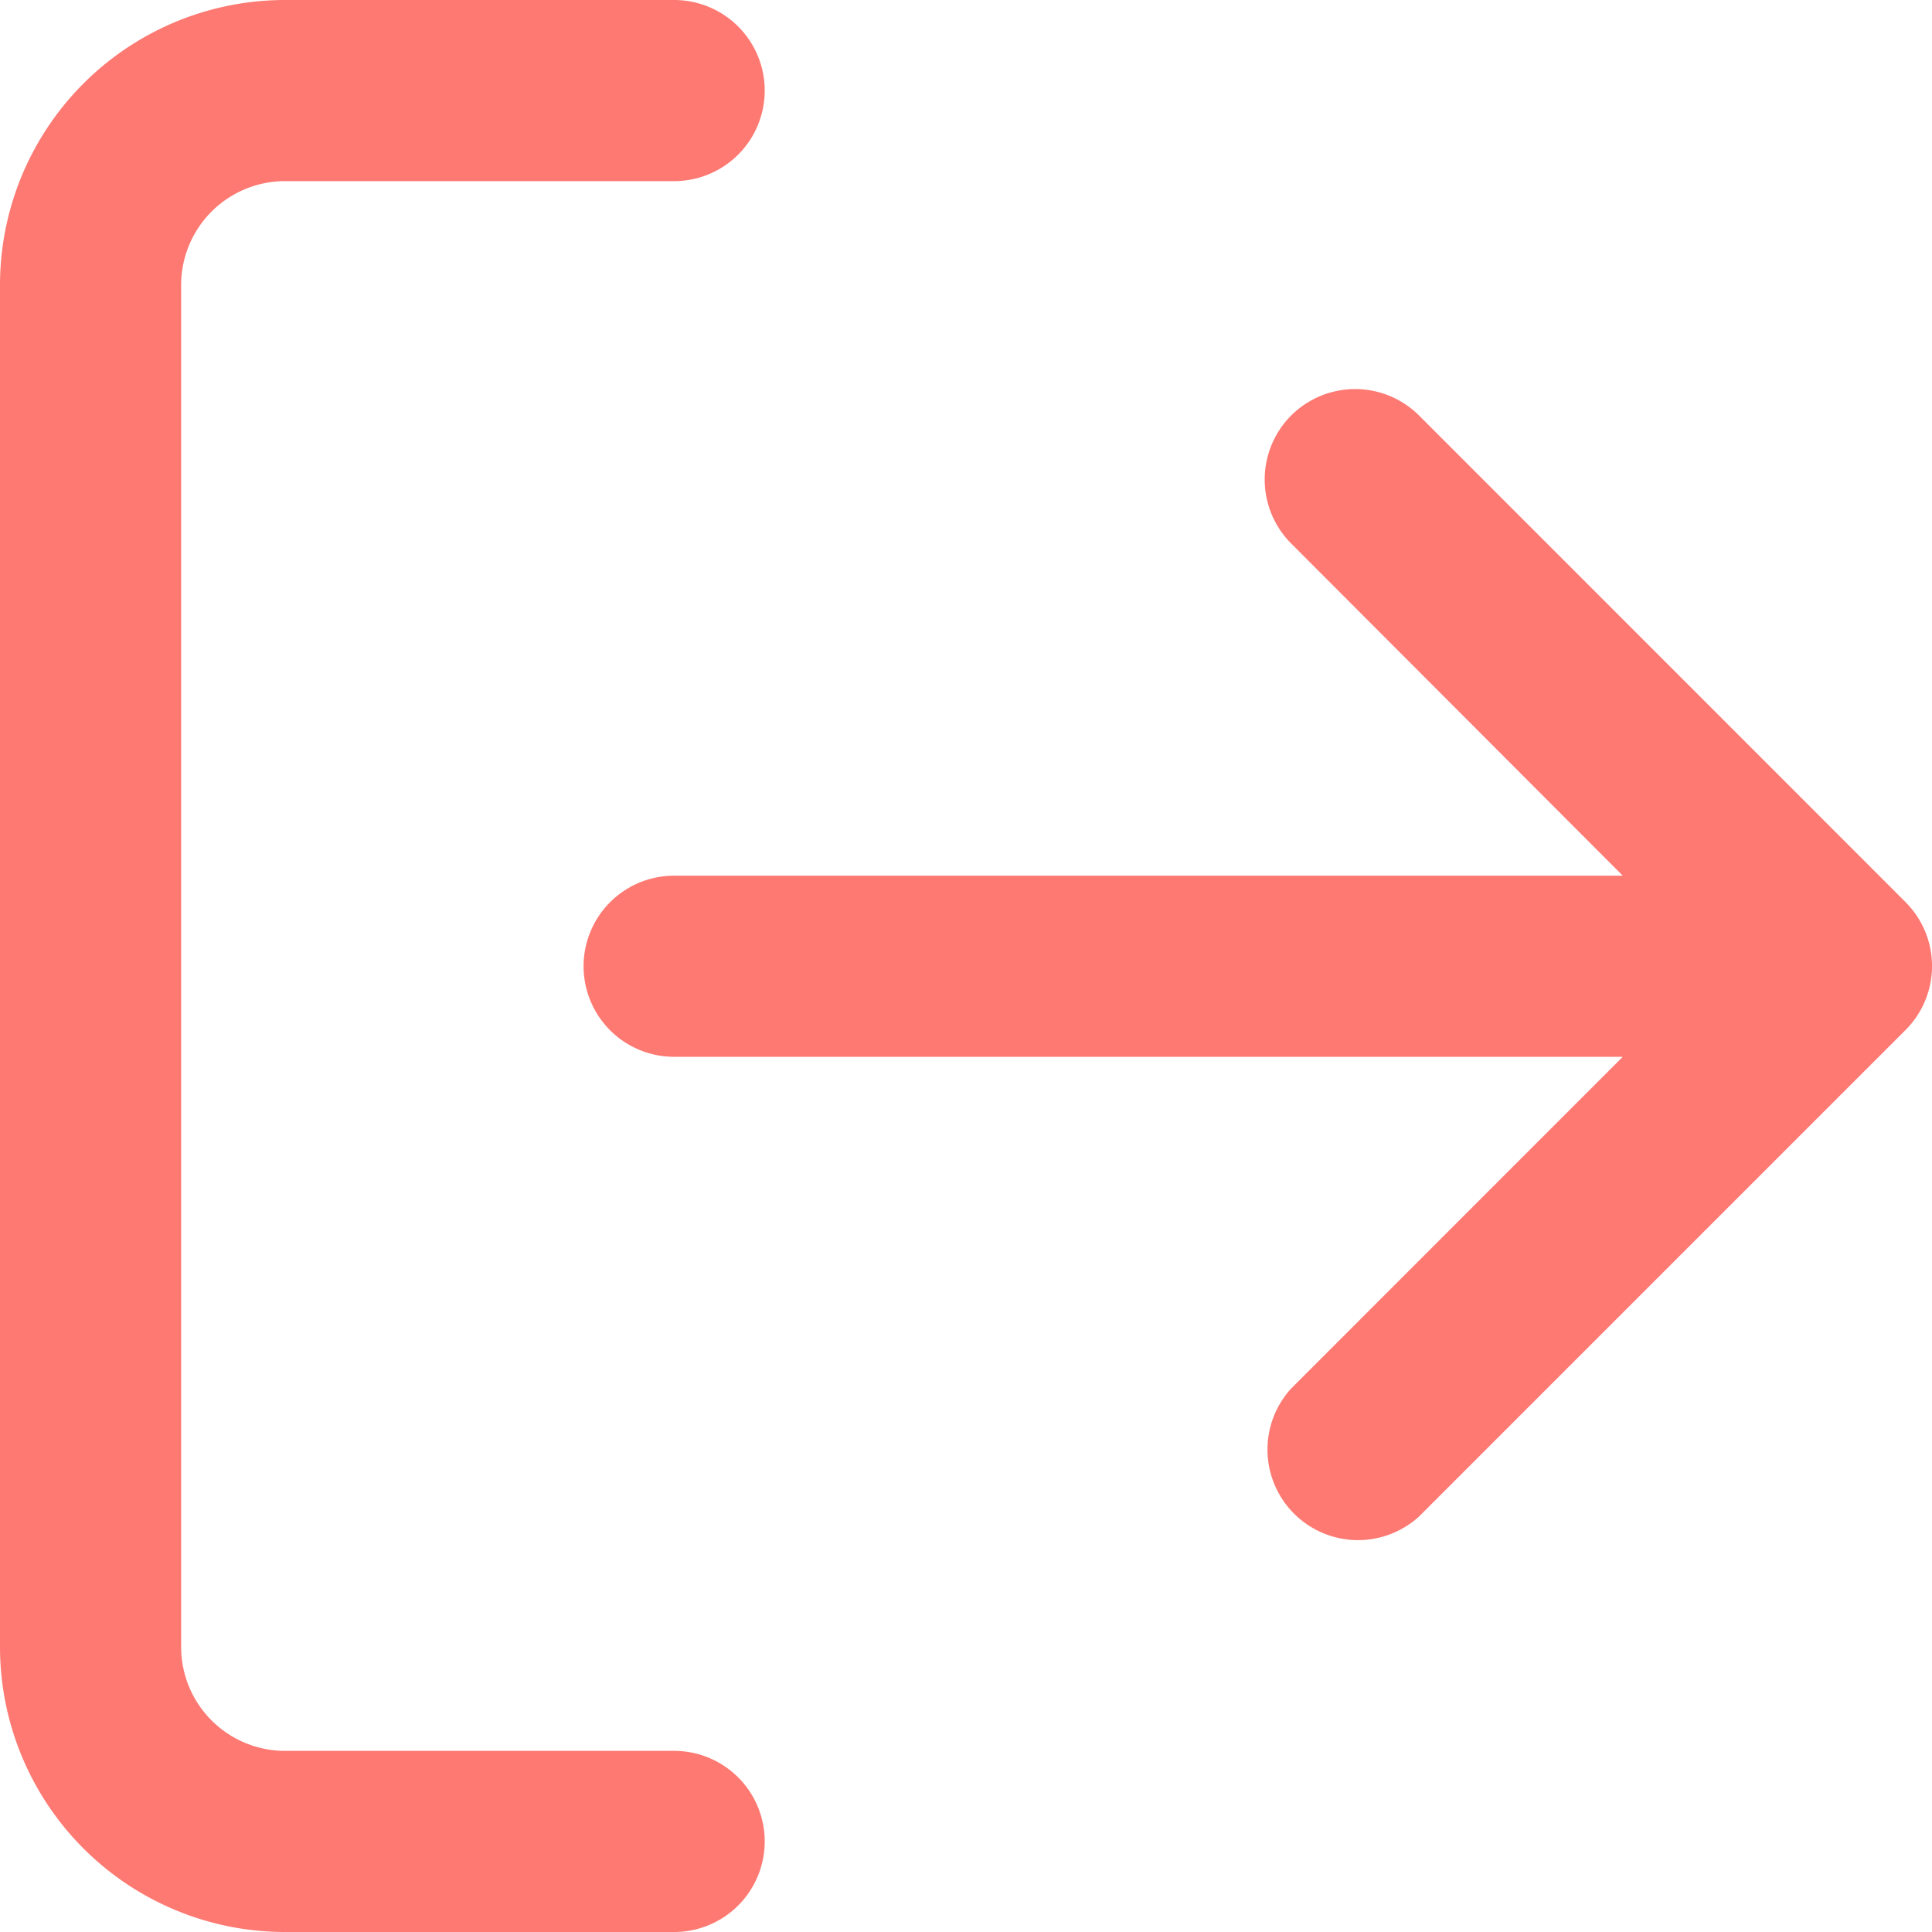 <svg id="Logout" xmlns="http://www.w3.org/2000/svg" width="16" height="16" viewBox="0 0 16 16">
  <path id="Logout-2" data-name="Logout" d="M4.361,3.5a.861.861,0,0,0-.861.861V15.639a.861.861,0,0,0,.861.861H7.583a.75.75,0,0,1,0,1.5H4.361A2.361,2.361,0,0,1,2,15.639V4.361A2.361,2.361,0,0,1,4.361,2H7.583a.75.75,0,0,1,0,1.5Zm8.331,1.942a.75.75,0,0,1,1.061,0L17.78,9.47a.749.749,0,0,1,0,1.061l-4.028,4.028A.75.75,0,0,1,12.692,13.5l2.747-2.748H7.583a.75.75,0,0,1,0-1.5h7.856L12.692,6.5A.75.75,0,0,1,12.692,5.442Z" transform="translate(-2 -2)" fill="#fd7972" fill-rule="evenodd"/>
</svg>
